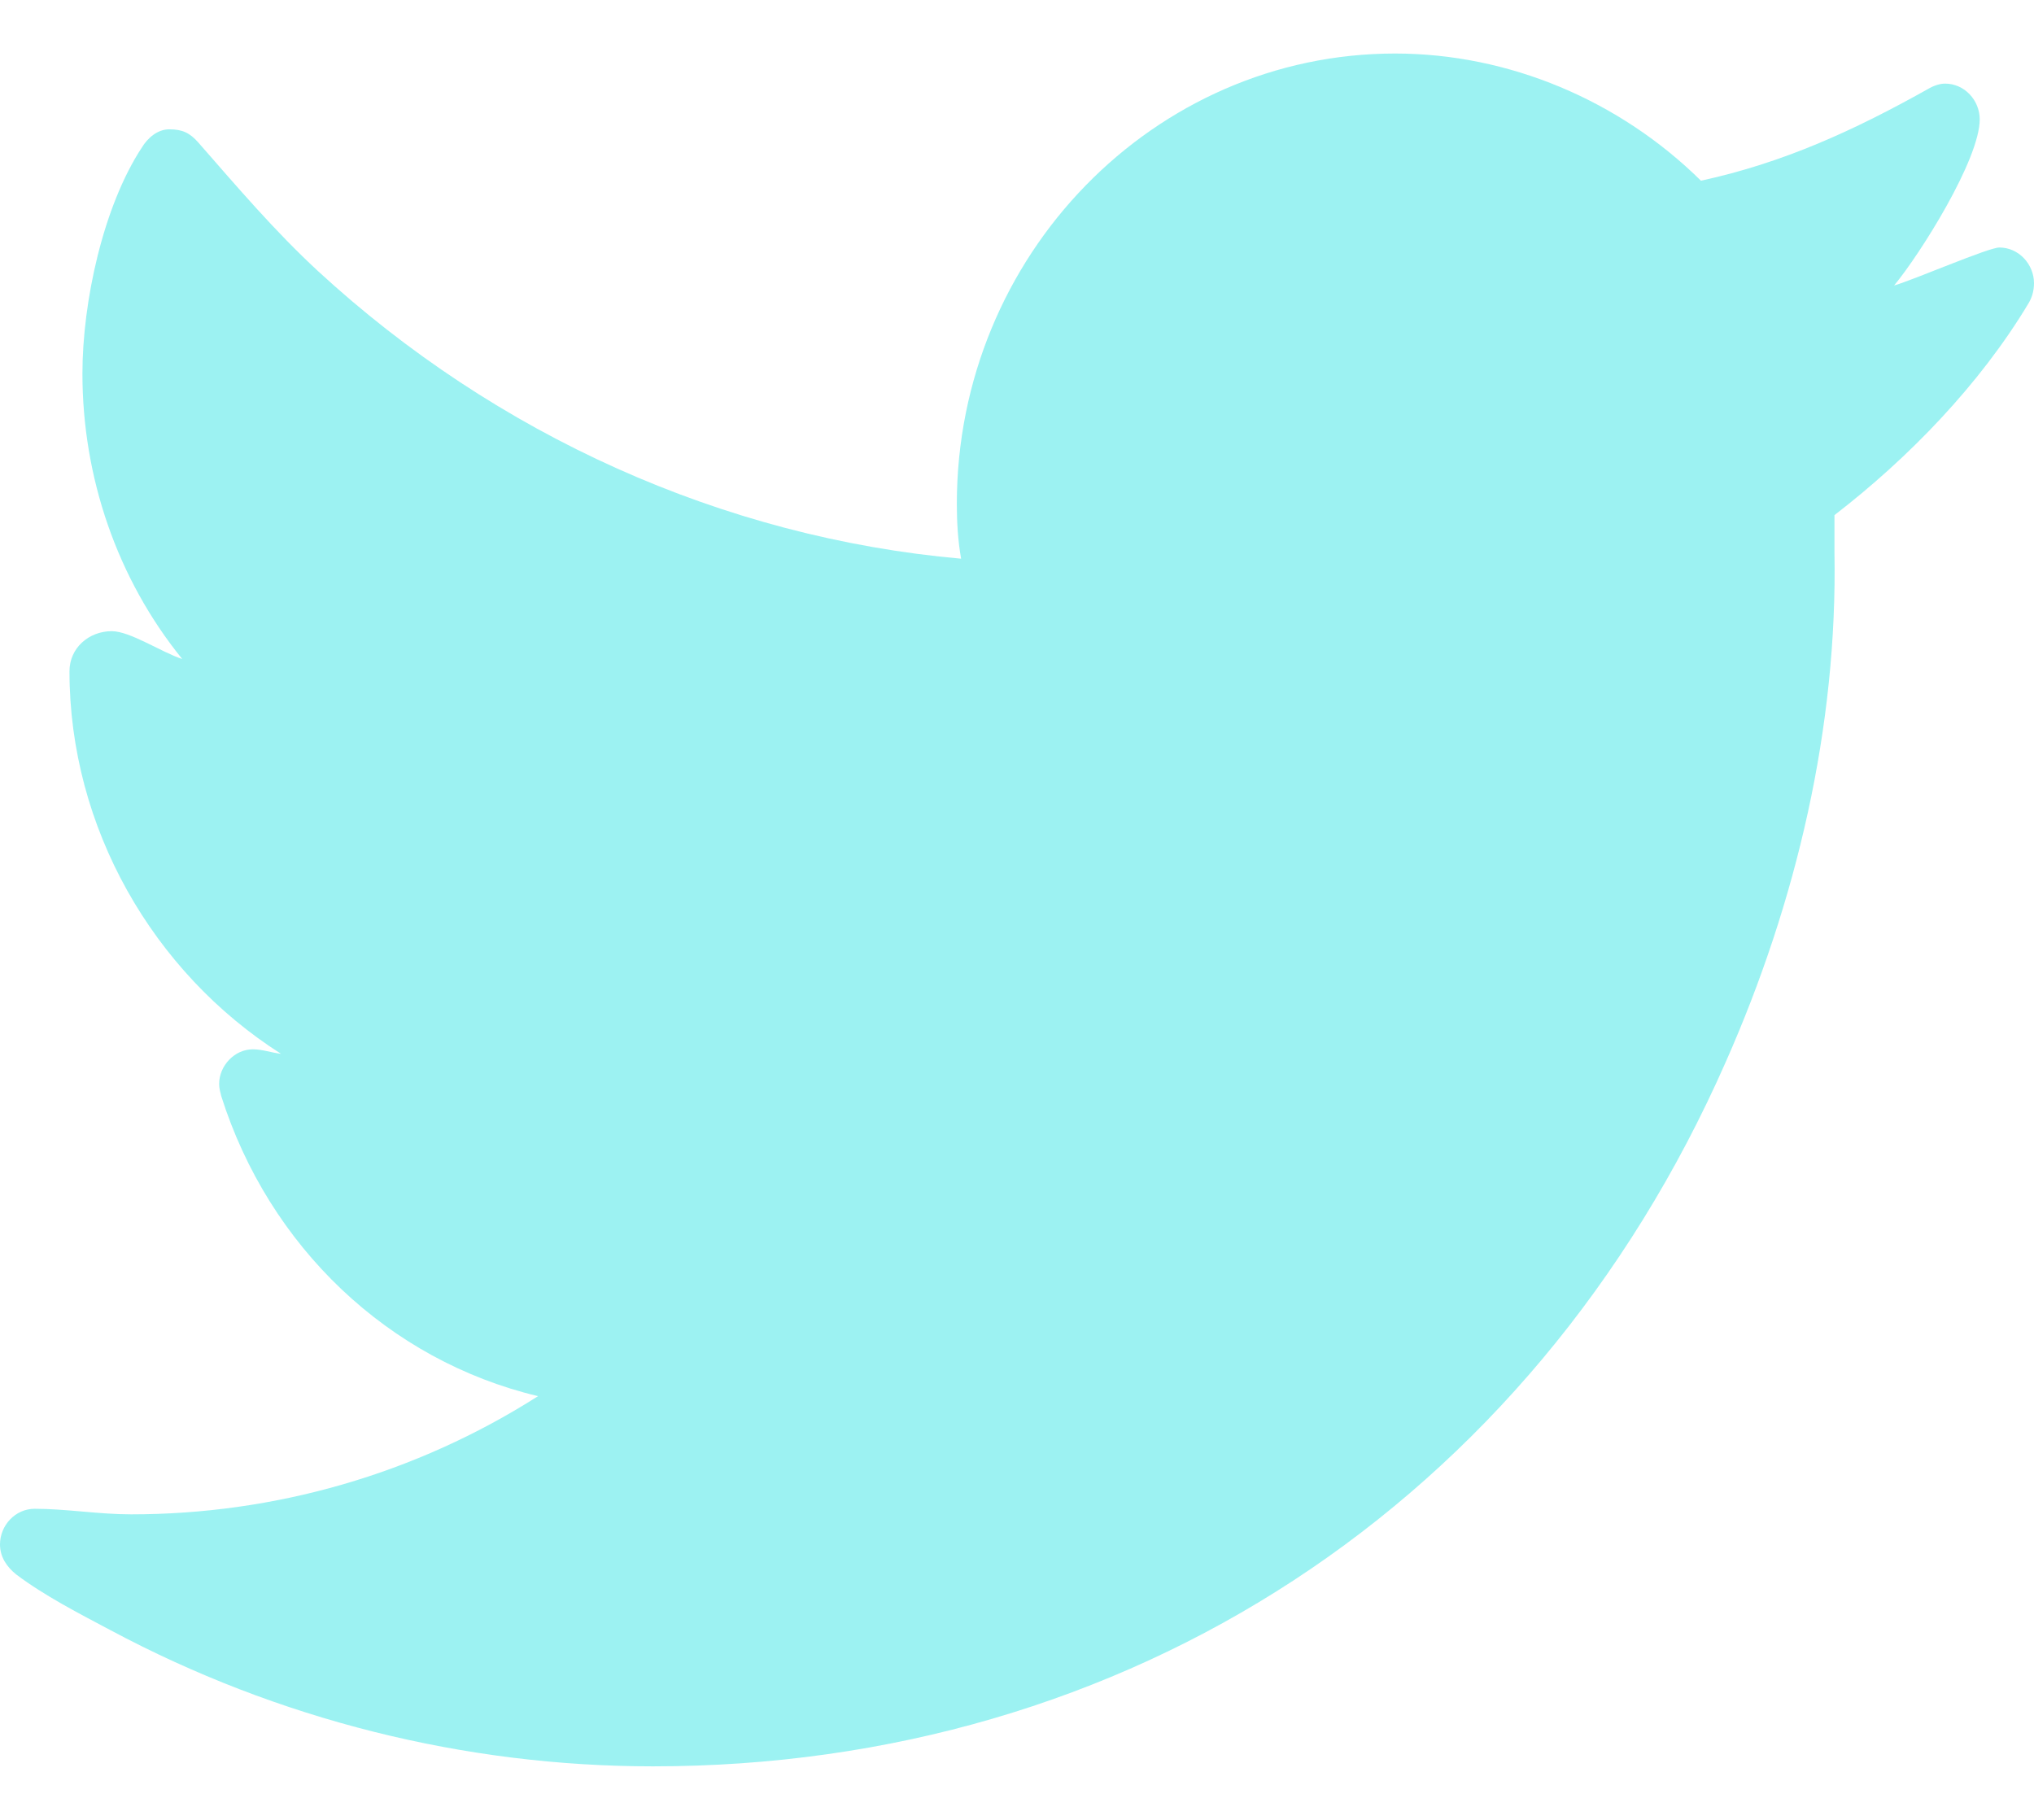 <svg width="19" height="17" viewBox="0 0 19 17" fill="none" xmlns="http://www.w3.org/2000/svg">
<path fill-rule="evenodd" clip-rule="evenodd" d="M19 2.646C19 2.469 18.858 2.312 18.676 2.312C18.574 2.312 17.875 2.615 17.693 2.667C17.936 2.375 18.493 1.49 18.493 1.115C18.493 0.938 18.352 0.781 18.169 0.781C18.118 0.781 18.058 0.802 18.007 0.833C17.318 1.219 16.659 1.521 15.889 1.688C15.129 0.938 14.095 0.5 13.031 0.5C10.782 0.5 8.938 2.385 8.938 4.708C8.938 4.875 8.948 5.052 8.978 5.219C6.749 5.021 4.631 4.062 2.969 2.531C2.564 2.156 2.219 1.75 1.854 1.333C1.773 1.24 1.702 1.208 1.581 1.208C1.469 1.208 1.378 1.292 1.327 1.375C0.963 1.927 0.77 2.823 0.77 3.49C0.77 4.458 1.094 5.406 1.702 6.156C1.51 6.094 1.216 5.896 1.044 5.896C0.831 5.896 0.649 6.052 0.649 6.271C0.649 7.729 1.429 9.083 2.625 9.844C2.533 9.833 2.452 9.802 2.361 9.802C2.189 9.802 2.047 9.958 2.047 10.125C2.047 10.167 2.057 10.198 2.067 10.24C2.513 11.646 3.628 12.708 5.026 13.042C3.881 13.771 2.564 14.146 1.226 14.146C0.922 14.146 0.618 14.094 0.324 14.094C0.142 14.094 0 14.25 0 14.427C0 14.542 0.061 14.635 0.152 14.708C0.415 14.906 0.74 15.073 1.034 15.229C2.594 16.062 4.337 16.5 6.1 16.5C10.518 16.5 14.298 14.062 16.122 9.917C16.781 8.427 17.166 6.792 17.136 5.156V4.812C17.825 4.281 18.493 3.594 18.949 2.833C18.98 2.781 19 2.719 19 2.646Z" fill="#9CF2F2"/>
</svg>

